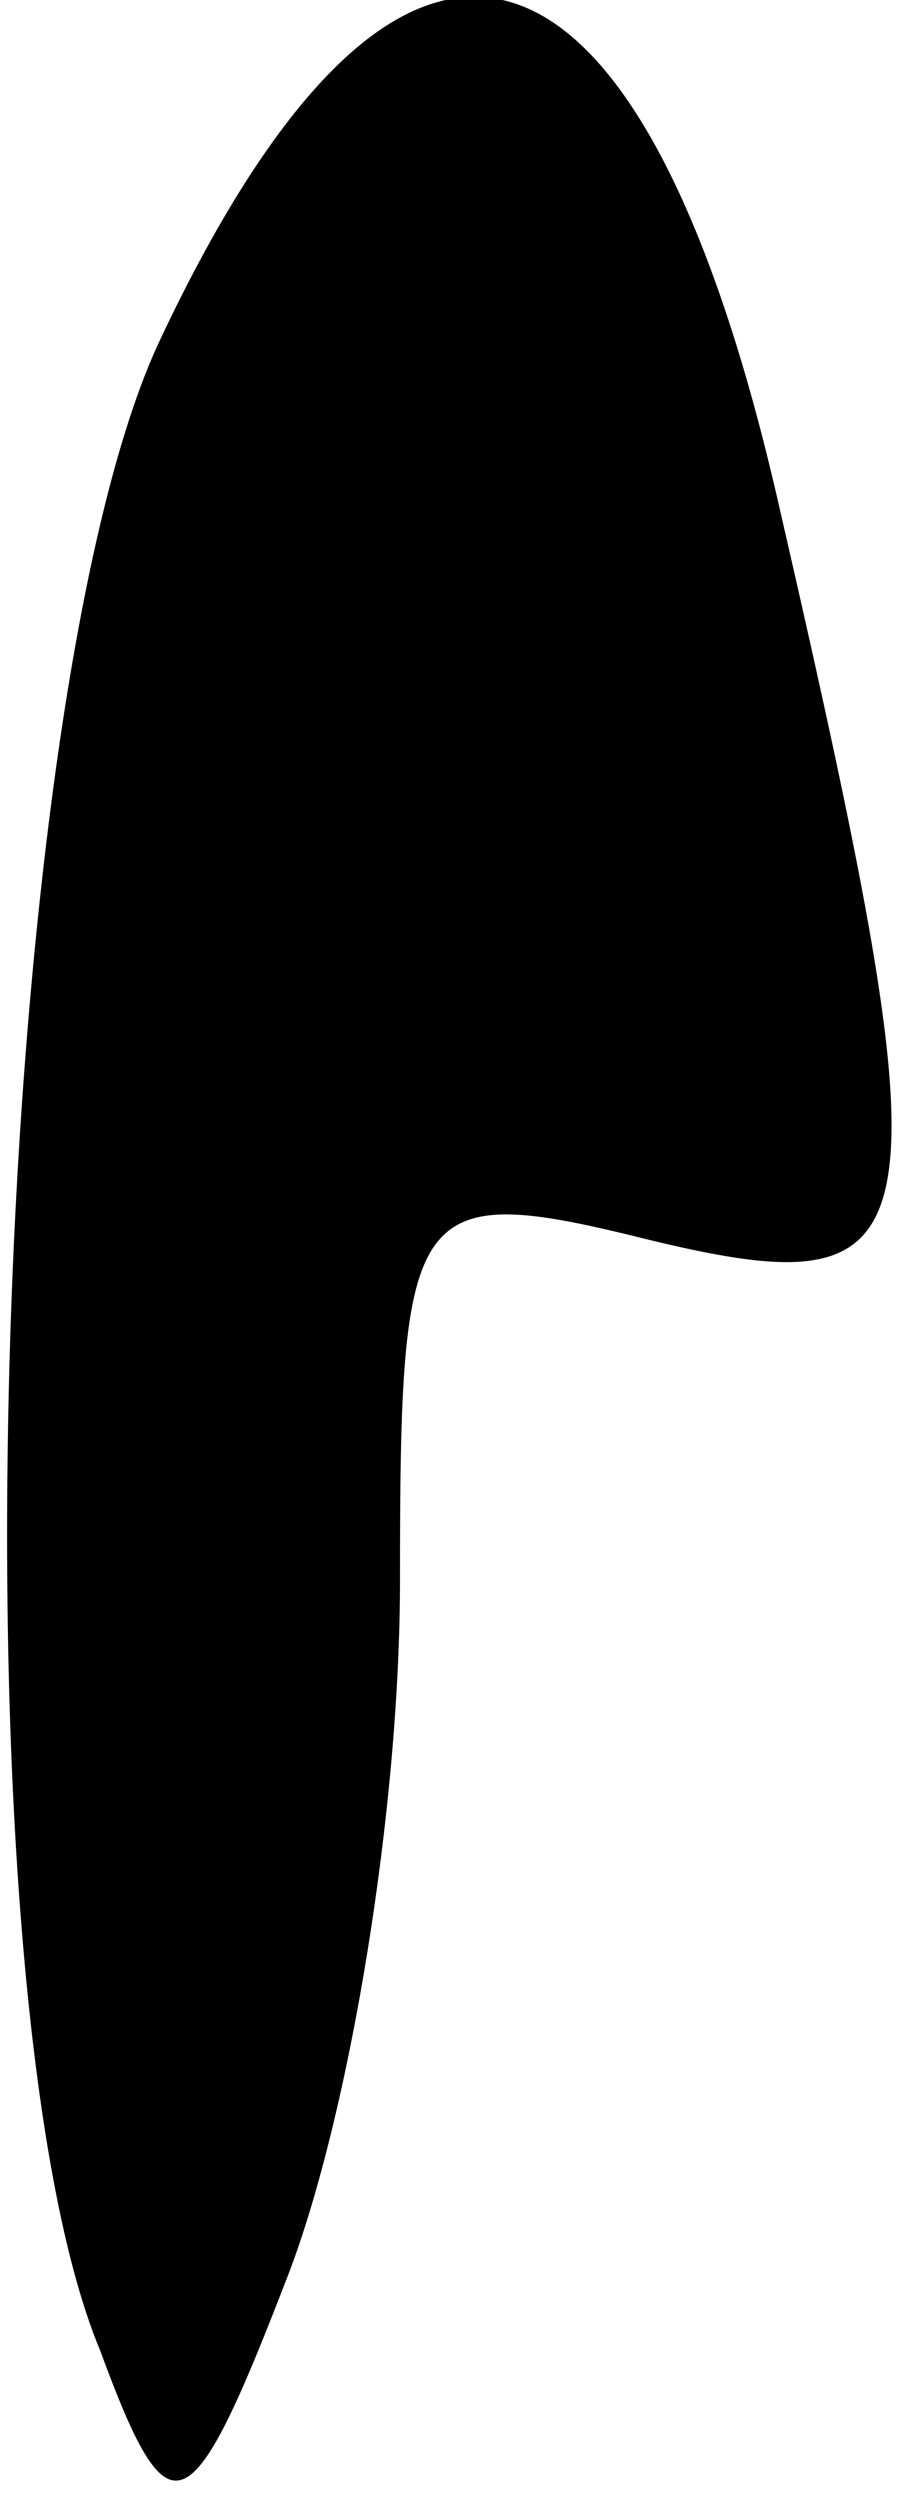 <?xml version="1.0" standalone="no"?>
<!DOCTYPE svg PUBLIC "-//W3C//DTD SVG 20010904//EN"
 "http://www.w3.org/TR/2001/REC-SVG-20010904/DTD/svg10.dtd">
<svg version="1.0" xmlns="http://www.w3.org/2000/svg"
 width="9pt" height="25pt" viewBox="0 0 9 25"
 preserveAspectRatio="xMidYMid meet">
<g transform="translate(0,25) scale(0.1,-0.1)"
fill="#000000" stroke="none">
<path fill="#000000" stroke="none" d="M16 216 c-17 -36 -21 -165 -6 -201 7
-19 9 -18 19 8 6 16 11 46 11 69 0 38 1 40 25 34 29 -7 30 -1 13 73 -14 62
-38 68 -62 17z"/>
</g>
</svg>
